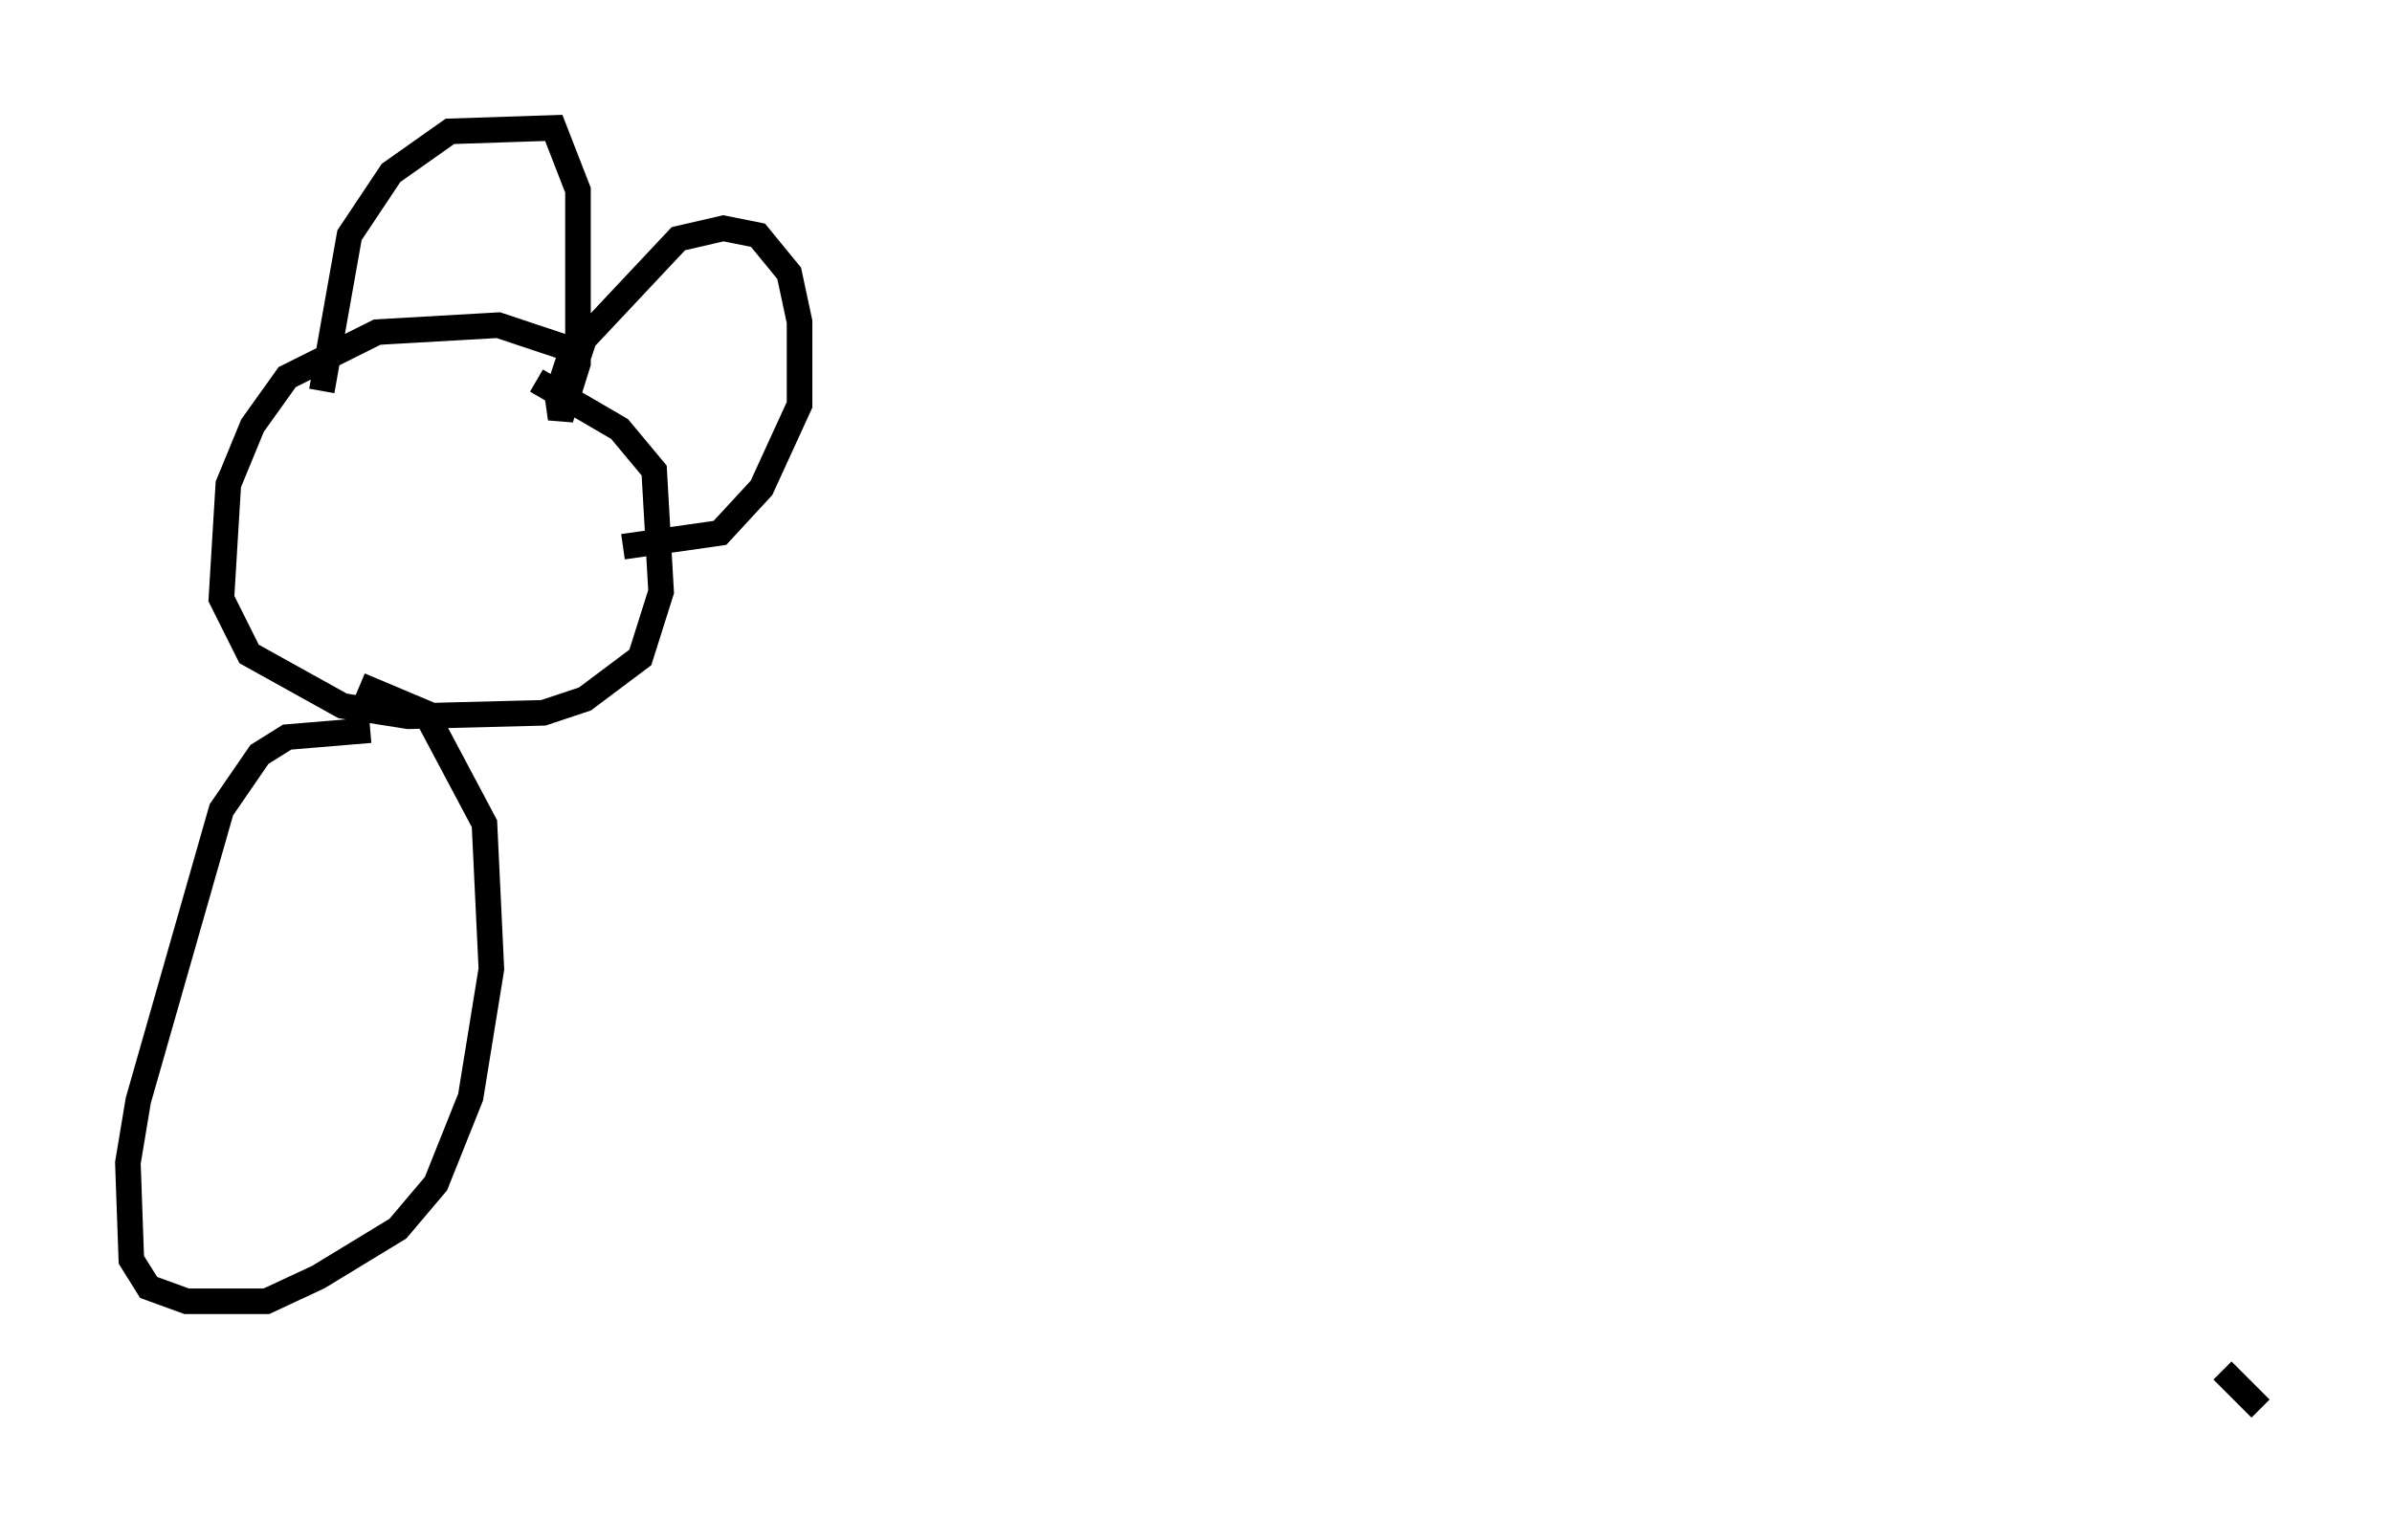 <?xml version="1.0" encoding="utf-8" ?>
<svg baseProfile="full" height="60.202" version="1.1" width="93.49" xmlns="http://www.w3.org/2000/svg" xmlns:ev="http://www.w3.org/2001/xml-events" xmlns:xlink="http://www.w3.org/1999/xlink"><defs /><rect fill="white" height="60.202" width="93.49" x="0" y="0" /><path d="M24.215, 15.69 m-1.083, -1.759 l-3.654, -1.218 -4.736, 0.271 l-3.518, 1.759 -1.353, 1.894 l-0.947, 2.3 -0.271, 4.465 l1.083, 2.165 3.654, 2.03 l2.571, 0.406 5.277, -0.135 l1.624, -0.541 2.165, -1.624 l0.812, -2.571 -0.271, -4.736 l-1.353, -1.624 -3.248, -1.894 m-8.39, 0.406 l1.083, -6.089 1.624, -2.436 l2.3, -1.624 4.059, -0.135 l0.947, 2.436 0.0, 6.766 l-0.677, 2.165 -0.135, -0.947 l0.541, -1.624 4.195, -4.465 l1.759, -0.406 1.353, 0.271 l1.218, 1.488 0.406, 1.894 l0.0, 3.248 -1.488, 3.248 l-1.624, 1.759 -3.789, 0.541 m-9.878, 7.172 l-3.248, 0.271 -1.083, 0.677 l-1.488, 2.165 -3.248, 11.367 l-0.406, 2.436 0.135, 3.789 l0.677, 1.083 1.488, 0.541 l3.112, 0.0 2.03, -0.947 l3.112, -1.894 1.488, -1.759 l1.353, -3.383 0.812, -5.007 l-0.271, -5.683 -2.3, -4.33 l-2.571, -1.083 m74.424, 28.416 m-0.135, -0.135 l-1.488, -1.488 " fill="none" stroke="black" stroke-width="1" /></svg>